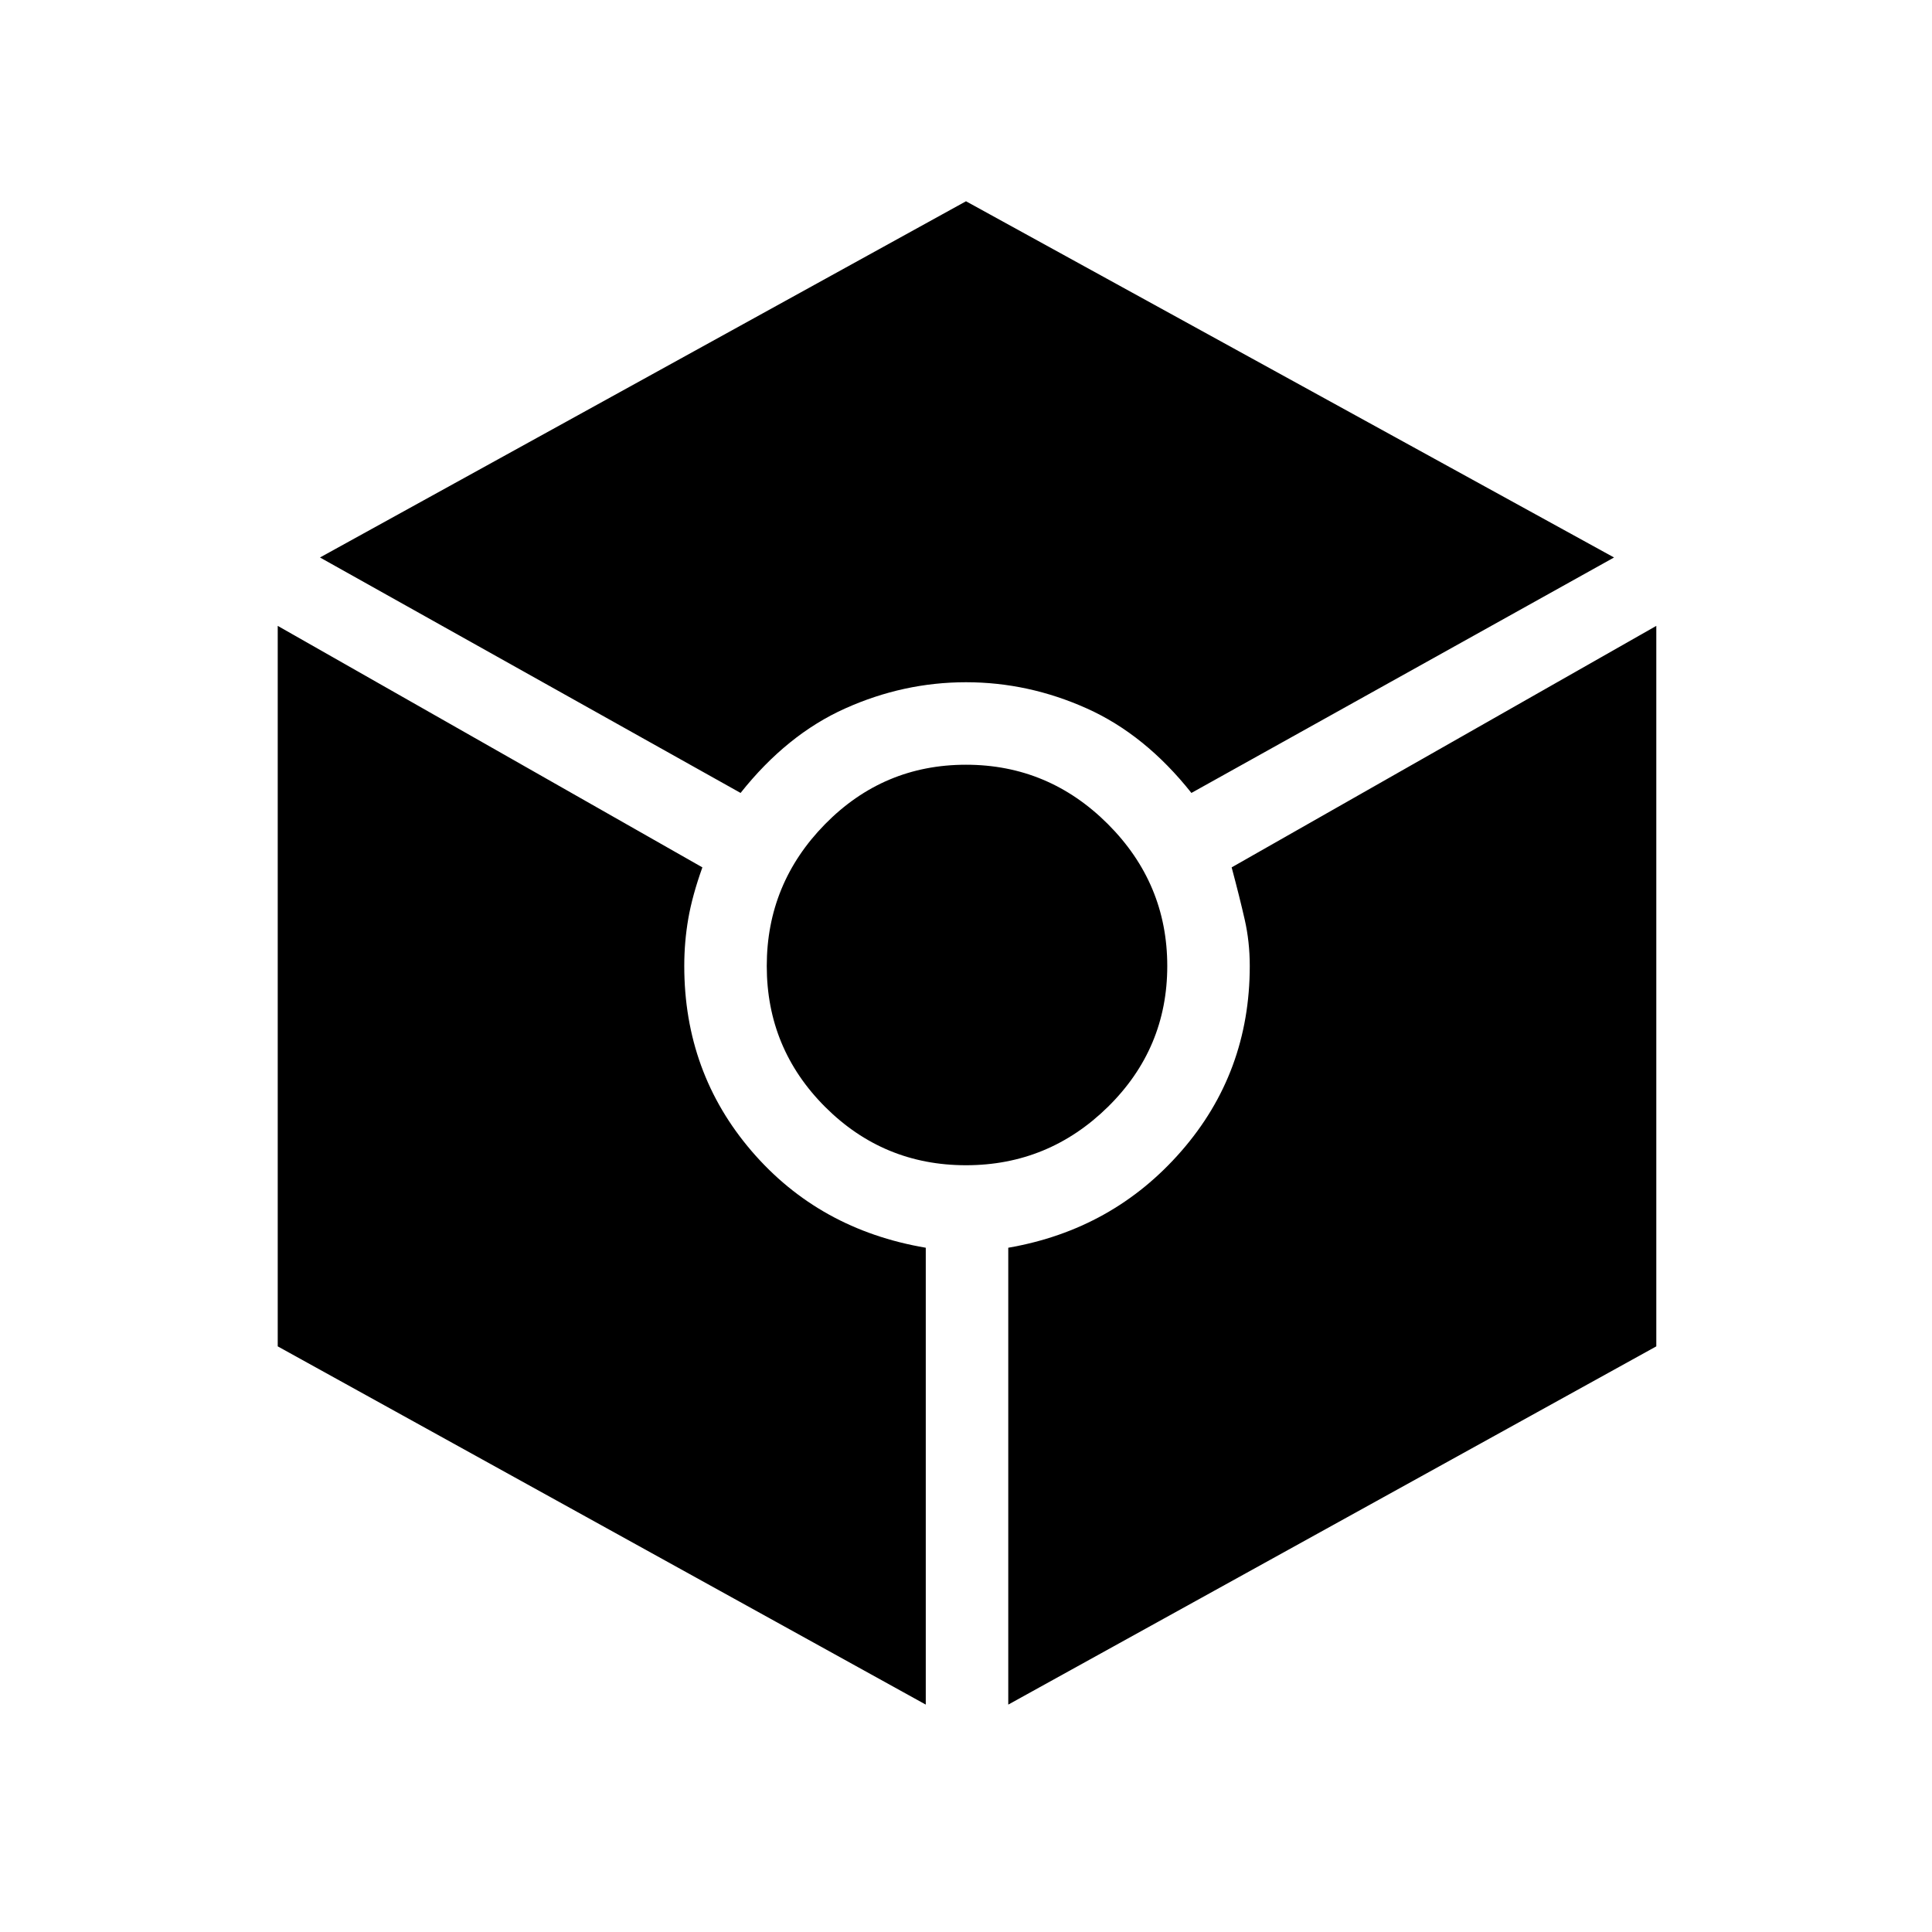 <svg xmlns="http://www.w3.org/2000/svg" height="40" width="40"><path d="m15.333 16.417-8.708-4.875L20 4.167l13.417 7.375-8.75 4.875q-.959-1.209-2.167-1.75-1.208-.542-2.5-.542t-2.5.542q-1.208.541-2.167 1.75Zm3.834 18.875L5.75 27.875V12.958l8.792 5q-.209.584-.292 1.063-.083.479-.083.979 0 2.208 1.395 3.833 1.396 1.625 3.605 2ZM20 24.125q-1.708 0-2.917-1.208-1.208-1.209-1.208-2.917 0-1.708 1.208-2.938 1.209-1.229 2.917-1.229 1.708 0 2.938 1.229 1.229 1.23 1.229 2.938 0 1.708-1.229 2.917-1.23 1.208-2.938 1.208Zm.875 11.167v-9.459q2.167-.375 3.583-2 1.417-1.625 1.417-3.833 0-.5-.104-.958-.104-.459-.271-1.084l8.792-5v14.917Z"/></svg>